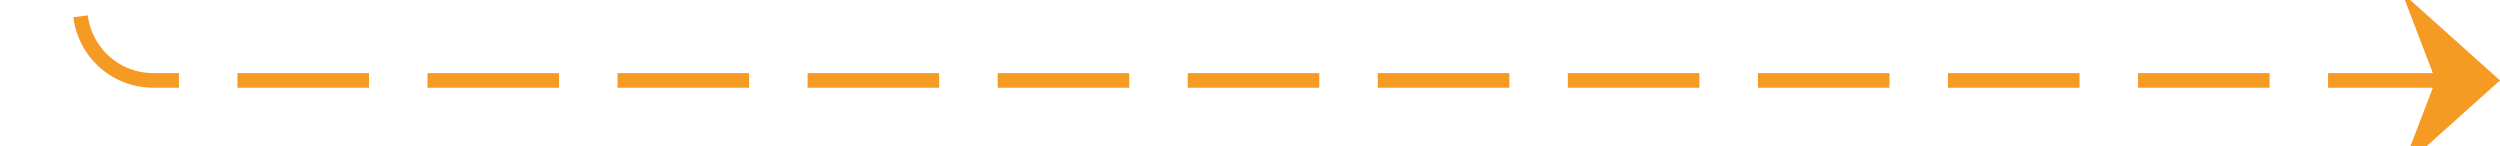 ﻿<?xml version="1.0" encoding="utf-8"?>
<svg version="1.1" xmlns:xlink="http://www.w3.org/1999/xlink" width="171px" height="10px" preserveAspectRatio="xMinYMid meet" viewBox="1700 674  171 8" xmlns="http://www.w3.org/2000/svg">
  <path d="M 1444 413.5  L 1700 413.5  A 5 5 0 0 1 1705.5 418.5 L 1705.5 673  A 5 5 0 0 0 1710.5 678.5 L 1870 678.5  " stroke-width="1" stroke-dasharray="9,4" stroke="#f59a23" fill="none" />
  <path d="M 1864.3 684.5  L 1871 678.5  L 1864.3 672.5  L 1866.6 678.5  L 1864.3 684.5  Z " fill-rule="nonzero" fill="#f59a23" stroke="none" />
</svg>